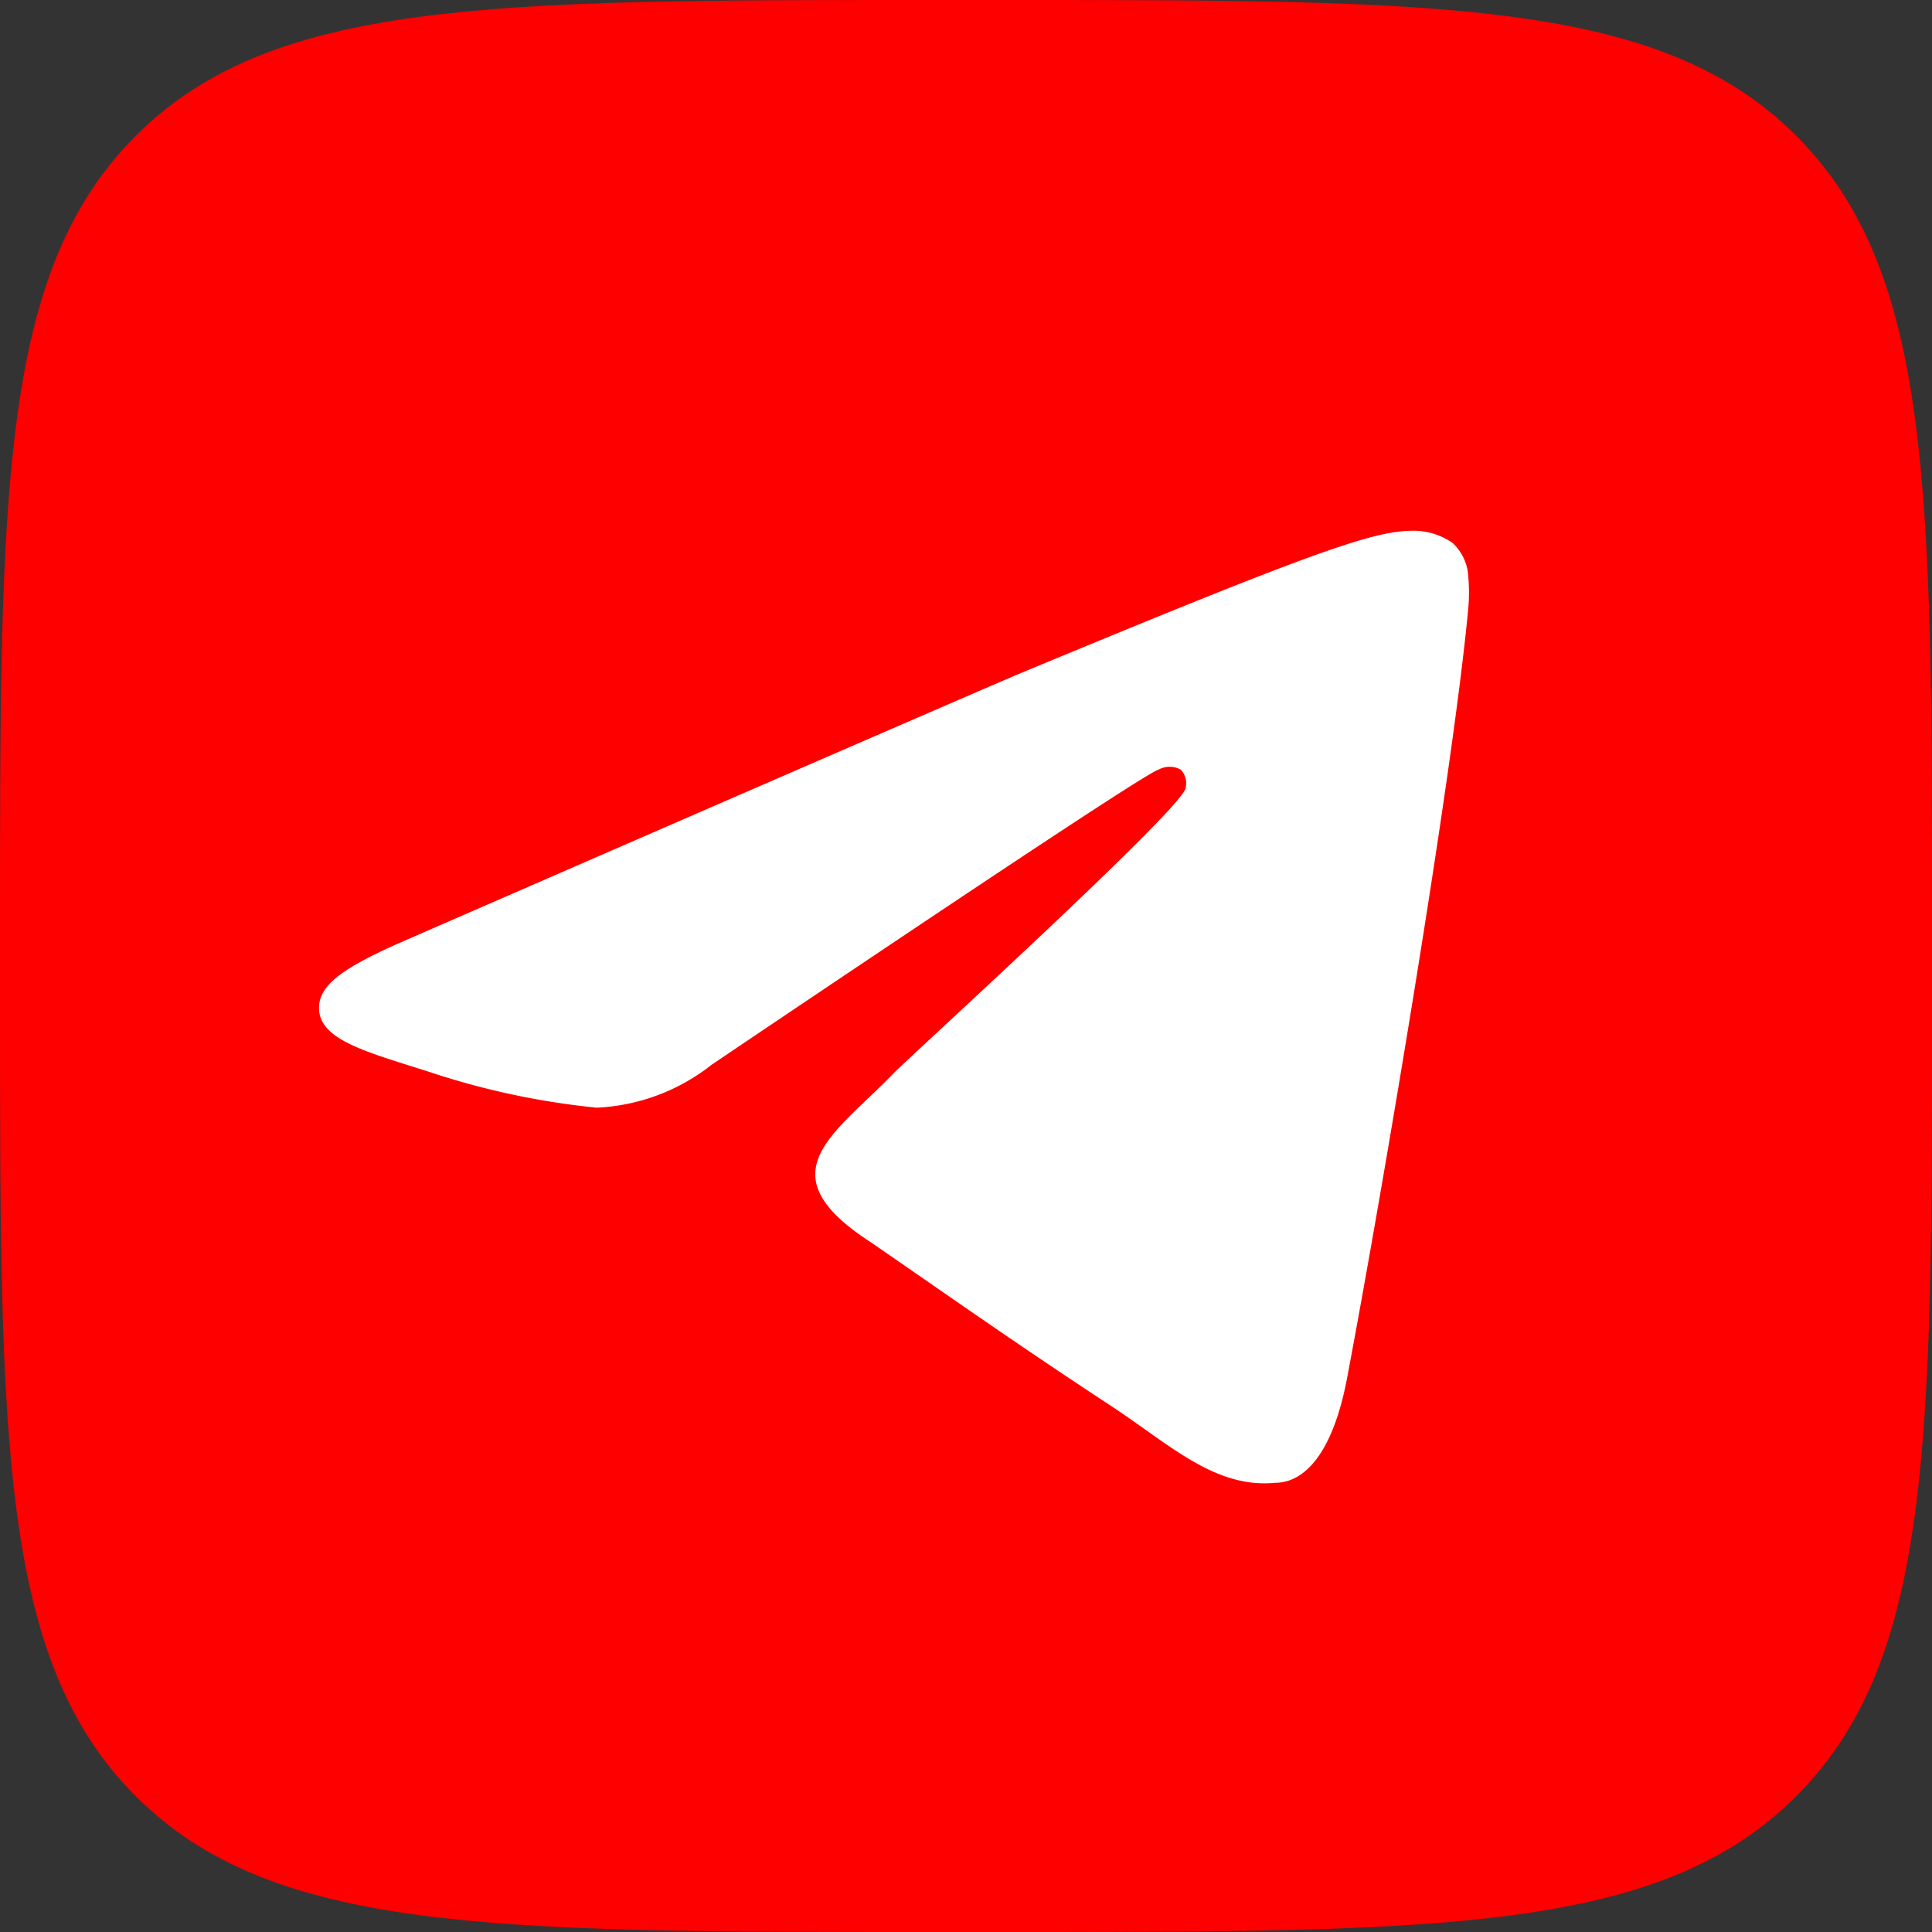 <svg xmlns="http://www.w3.org/2000/svg" width="36" height="36" viewBox="0 0 36 36">
  <rect x="0" y="0" width="36" height="36" fill="#333333" stroke="none"/>
  <defs>
    <style>
      .a {
        fill: #fe0000;
      }

      .b {
        fill: #fff;
        fill-rule: evenodd;
      }
    </style>
  </defs>
  <title>social_icon_telegram</title>
  <g>
    <path class="a" d="M0,17.28C0,9.13,0,5.06,2.53,2.53S9.13,0,17.28,0h1.44c8.15,0,12.22,0,14.75,2.53S36,9.13,36,17.28v1.44c0,8.15,0,12.22-2.53,14.75S26.87,36,18.72,36H17.28C9.13,36,5.06,36,2.53,33.47S0,26.87,0,18.72Z"/>
    <path class="b" d="M7.42,17.58q8.63-3.76,11.51-5c5.49-2.28,6.63-2.68,7.37-2.69a1.27,1.27,0,0,1,.77.23.92.92,0,0,1,.28.53,3.4,3.4,0,0,1,0,.78c-.3,3.12-1.58,10.7-2.24,14.2-.27,1.48-.82,2-1.35,2-1.15.11-2-.75-3.13-1.48-1.73-1.14-2.72-1.84-4.4-3-2-1.29-.69-2,.42-3.15.29-.3,5.35-4.9,5.44-5.31a.37.37,0,0,0-.09-.35.43.43,0,0,0-.41,0q-.26.06-8.33,5.5a3.73,3.73,0,0,1-2.14.8A14.37,14.37,0,0,1,8.08,20c-1.23-.4-2.22-.62-2.13-1.3C6,18.31,6.48,18,7.42,17.58Z"/>
  </g>
</svg>
